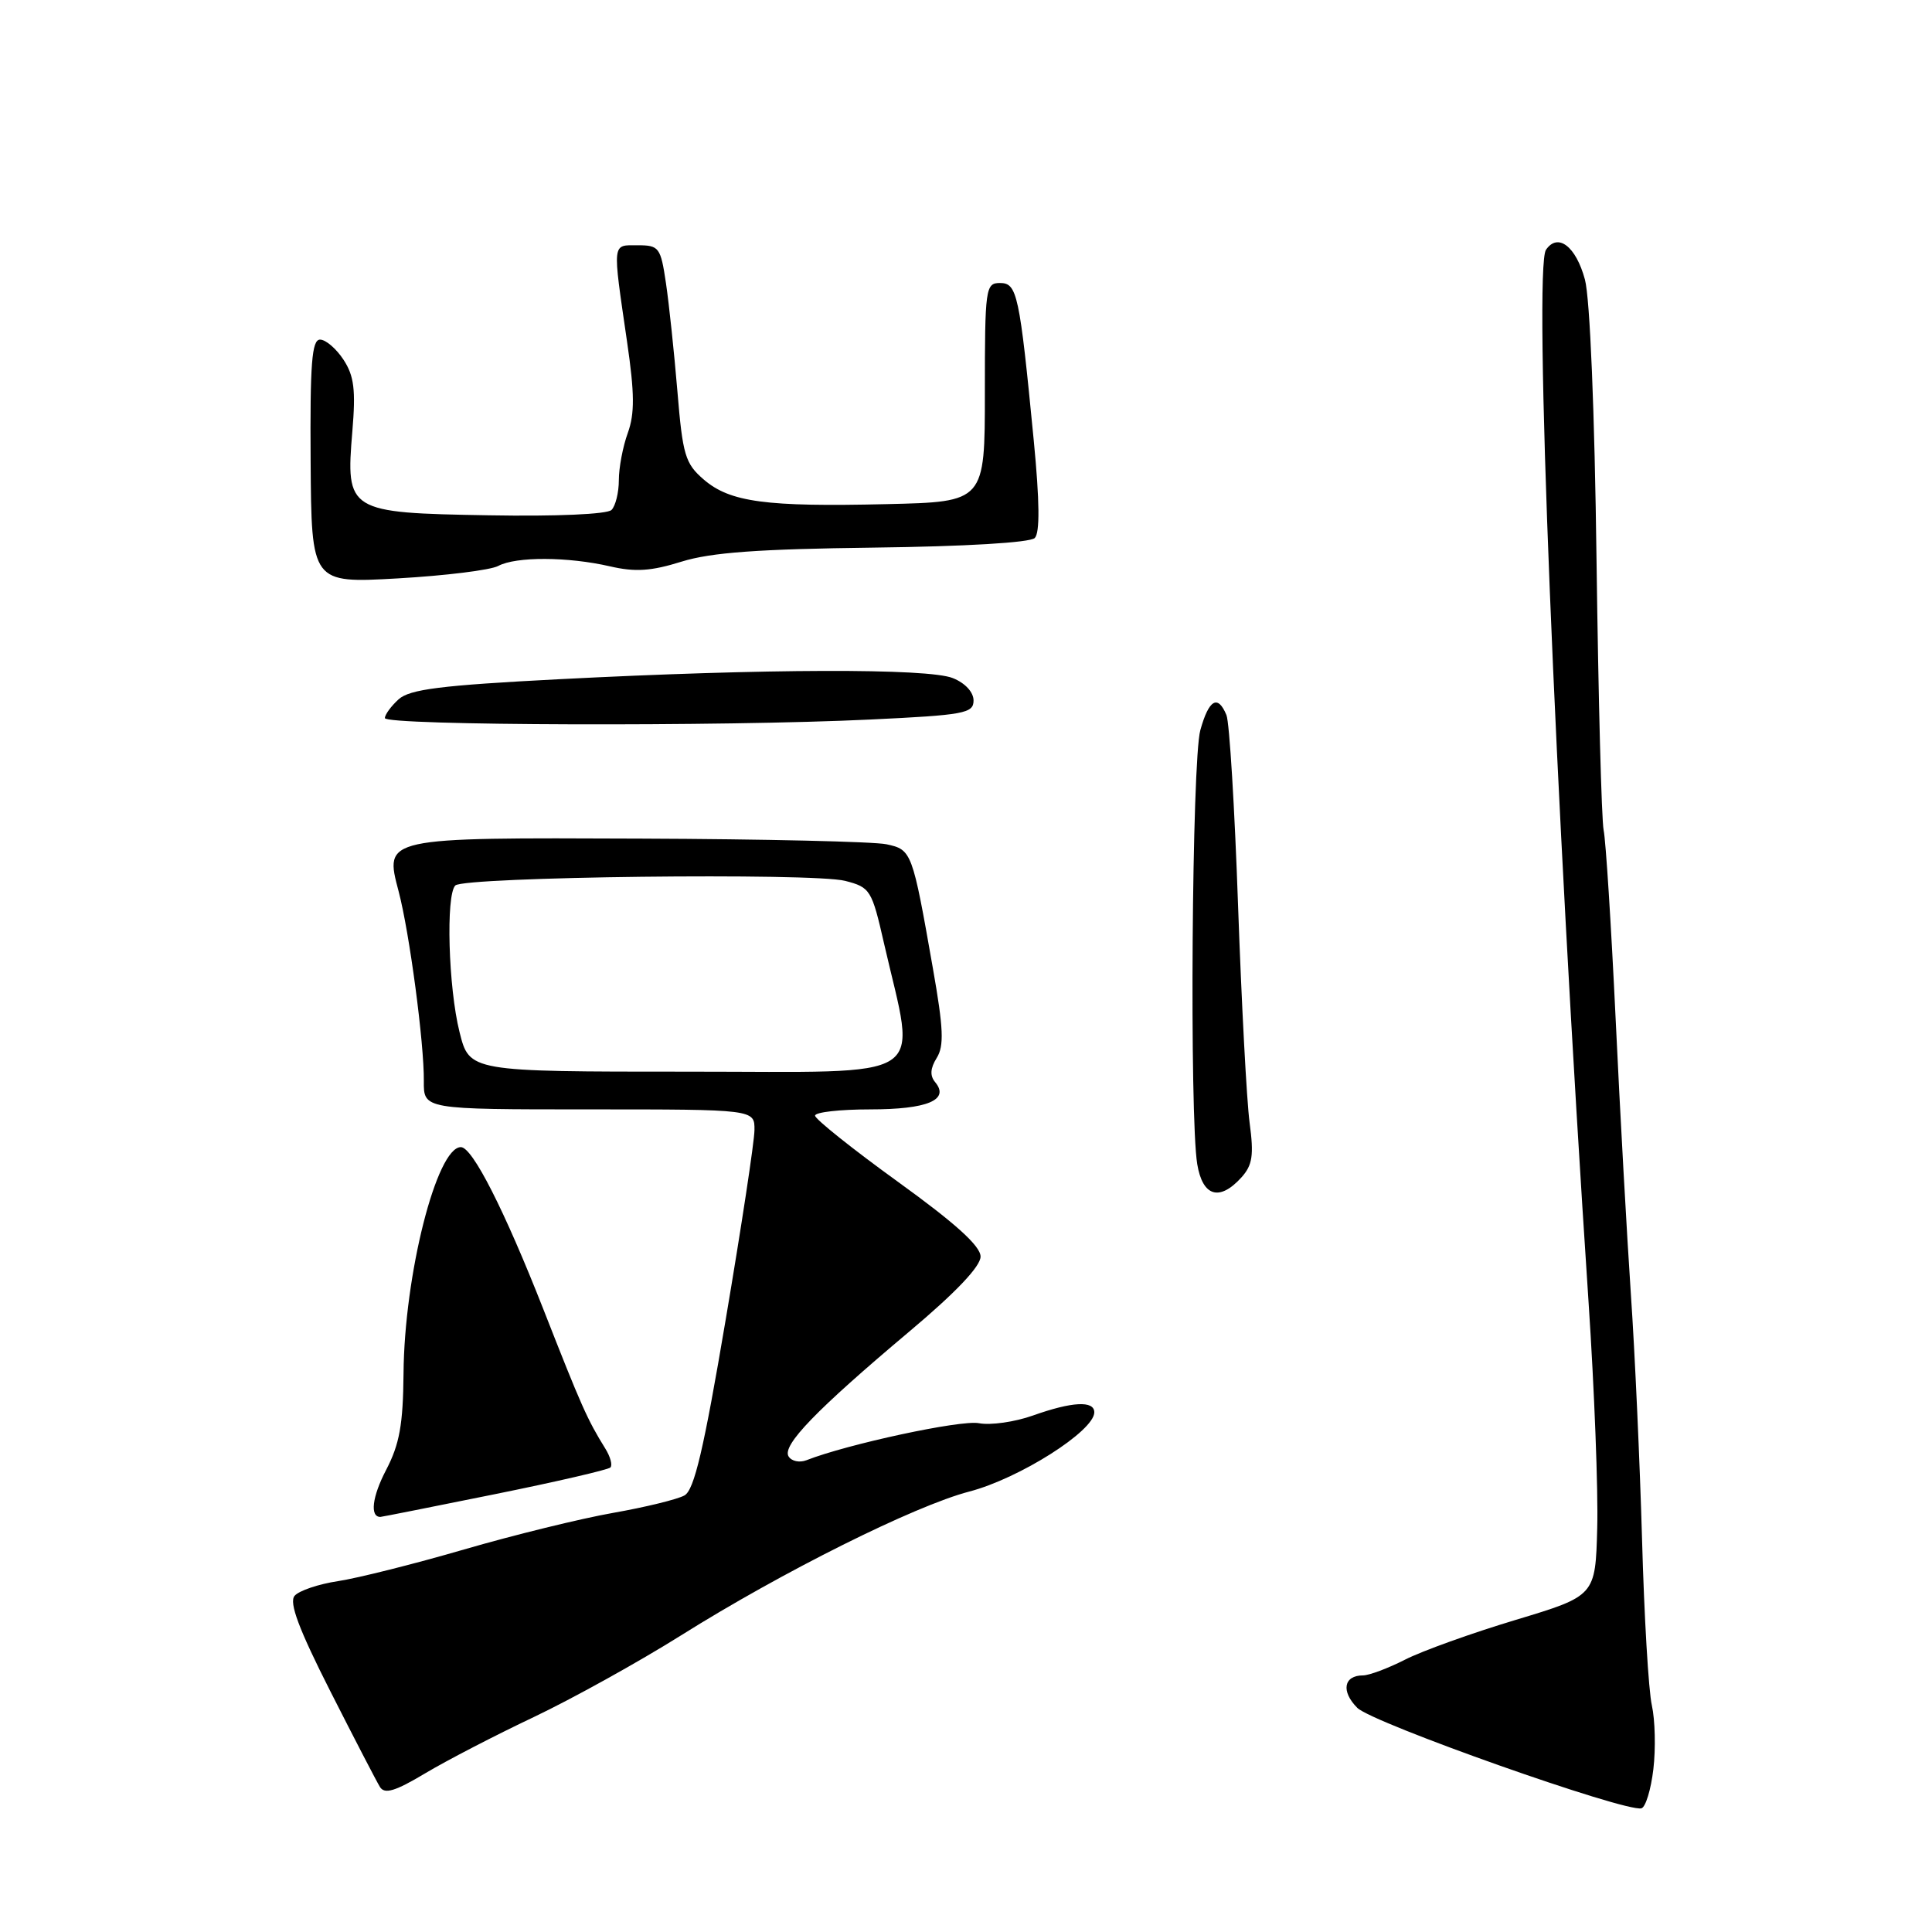 <?xml version="1.0" encoding="UTF-8" standalone="no"?>
<!DOCTYPE svg PUBLIC "-//W3C//DTD SVG 1.1//EN" "http://www.w3.org/Graphics/SVG/1.1/DTD/svg11.dtd" >
<svg xmlns="http://www.w3.org/2000/svg" xmlns:xlink="http://www.w3.org/1999/xlink" version="1.1" viewBox="0 0 256 256">
 <g >
 <path fill="currentColor"
d=" M 219.08 234.42 C 219.40 231.71 219.31 227.91 218.88 225.97 C 218.44 224.04 217.86 214.14 217.58 203.97 C 217.29 193.81 216.63 179.20 216.10 171.50 C 215.58 163.80 214.66 147.38 214.08 135.00 C 213.49 122.62 212.78 111.38 212.49 110.00 C 212.21 108.62 211.79 92.58 211.55 74.34 C 211.30 54.53 210.68 39.51 210.01 37.04 C 208.82 32.63 206.42 30.80 204.85 33.10 C 203.19 35.55 205.99 104.84 210.49 172.50 C 211.26 184.05 211.78 197.54 211.64 202.48 C 211.40 211.46 211.40 211.46 200.82 214.65 C 195.00 216.40 188.40 218.77 186.16 219.92 C 183.92 221.06 181.41 222.00 180.60 222.00 C 178.04 222.00 177.67 224.12 179.85 226.30 C 181.88 228.32 215.40 240.17 217.50 239.61 C 218.05 239.46 218.76 237.13 219.08 234.42 Z  M 70.75 227.51 C 75.83 225.09 84.61 220.23 90.25 216.69 C 103.63 208.29 121.19 199.53 128.43 197.64 C 135.07 195.91 145.00 189.61 145.00 187.14 C 145.00 185.56 142.05 185.72 136.88 187.56 C 134.47 188.42 131.24 188.88 129.70 188.58 C 127.34 188.12 112.29 191.35 106.85 193.49 C 105.94 193.84 104.88 193.62 104.49 192.98 C 103.59 191.53 108.17 186.80 120.46 176.46 C 126.63 171.28 129.94 167.80 129.93 166.50 C 129.93 165.11 126.61 162.10 118.96 156.58 C 112.93 152.22 108.00 148.28 108.00 147.83 C 108.00 147.37 111.29 147.00 115.30 147.00 C 122.87 147.00 125.87 145.75 123.92 143.40 C 123.20 142.54 123.26 141.56 124.12 140.18 C 125.11 138.59 125.02 136.29 123.62 128.35 C 120.89 112.79 120.81 112.59 117.46 111.87 C 115.83 111.52 101.20 111.18 84.94 111.12 C 50.73 110.98 50.93 110.94 52.82 118.11 C 54.26 123.58 56.21 138.25 56.16 143.25 C 56.13 147.00 56.13 147.00 78.06 147.00 C 100.00 147.00 100.00 147.00 99.97 149.75 C 99.96 151.26 98.24 162.56 96.16 174.85 C 93.25 192.07 91.99 197.42 90.70 198.15 C 89.77 198.67 85.52 199.71 81.26 200.46 C 76.99 201.21 68.10 203.39 61.50 205.31 C 54.90 207.23 47.37 209.12 44.78 209.51 C 42.19 209.90 39.60 210.78 39.03 211.46 C 38.28 212.36 39.60 215.87 43.77 224.10 C 46.95 230.37 49.91 236.08 50.35 236.79 C 50.97 237.77 52.37 237.35 56.33 234.98 C 59.17 233.28 65.66 229.92 70.75 227.51 Z  M 65.51 198.00 C 73.67 196.35 80.58 194.75 80.88 194.45 C 81.18 194.15 80.88 193.03 80.21 191.95 C 77.83 188.12 77.04 186.34 72.01 173.51 C 66.83 160.33 62.60 152.00 61.07 152.00 C 57.86 152.00 53.57 168.93 53.47 182.00 C 53.41 188.77 52.94 191.37 51.16 194.78 C 49.31 198.32 48.99 201.00 50.40 201.00 C 50.56 201.00 57.36 199.65 65.51 198.00 Z  M 164.49 156.02 C 165.96 154.39 166.16 153.09 165.58 148.77 C 165.19 145.87 164.51 132.93 164.05 120.00 C 163.60 107.07 162.91 95.71 162.51 94.75 C 161.37 91.99 160.18 92.68 159.05 96.75 C 157.93 100.78 157.60 147.92 158.64 154.25 C 159.35 158.55 161.59 159.22 164.49 156.02 Z  M 115.34 95.34 C 127.78 94.75 129.00 94.52 129.00 92.82 C 129.00 91.71 127.88 90.50 126.25 89.85 C 122.96 88.53 101.39 88.59 74.07 90.00 C 58.41 90.81 54.30 91.33 52.82 92.66 C 51.82 93.57 51.00 94.69 51.00 95.15 C 51.00 96.15 95.74 96.29 115.34 95.34 Z  M 66.02 74.99 C 68.37 73.73 75.24 73.76 80.81 75.04 C 84.17 75.82 86.28 75.68 90.31 74.42 C 94.23 73.20 100.48 72.75 115.80 72.56 C 127.90 72.41 136.50 71.90 137.11 71.29 C 137.80 70.60 137.76 66.46 136.98 58.39 C 135.09 38.91 134.78 37.50 132.50 37.50 C 130.59 37.50 130.50 38.17 130.50 52.00 C 130.50 66.50 130.50 66.50 117.50 66.80 C 101.49 67.18 96.73 66.54 93.25 63.54 C 90.79 61.42 90.46 60.31 89.76 51.85 C 89.33 46.71 88.65 40.25 88.24 37.50 C 87.54 32.78 87.33 32.50 84.50 32.50 C 81.07 32.50 81.14 31.88 83.09 45.29 C 84.09 52.14 84.11 54.80 83.19 57.36 C 82.53 59.16 82.00 61.98 82.00 63.62 C 82.00 65.26 81.56 67.04 81.03 67.57 C 80.46 68.14 73.72 68.44 64.78 68.28 C 46.08 67.96 45.80 67.79 46.69 57.13 C 47.15 51.67 46.92 49.81 45.52 47.67 C 44.56 46.20 43.16 45.00 42.41 45.00 C 41.32 45.00 41.07 48.15 41.16 61.14 C 41.27 77.29 41.27 77.29 52.72 76.64 C 59.01 76.28 65.00 75.54 66.02 74.99 Z  M 60.89 136.75 C 59.41 130.85 59.06 118.61 60.33 117.33 C 61.49 116.17 107.76 115.62 111.99 116.72 C 115.32 117.58 115.52 117.90 117.15 125.06 C 121.40 143.61 123.86 142.00 91.19 142.00 C 62.20 142.00 62.20 142.00 60.89 136.75 Z "/>
</g>
</svg>